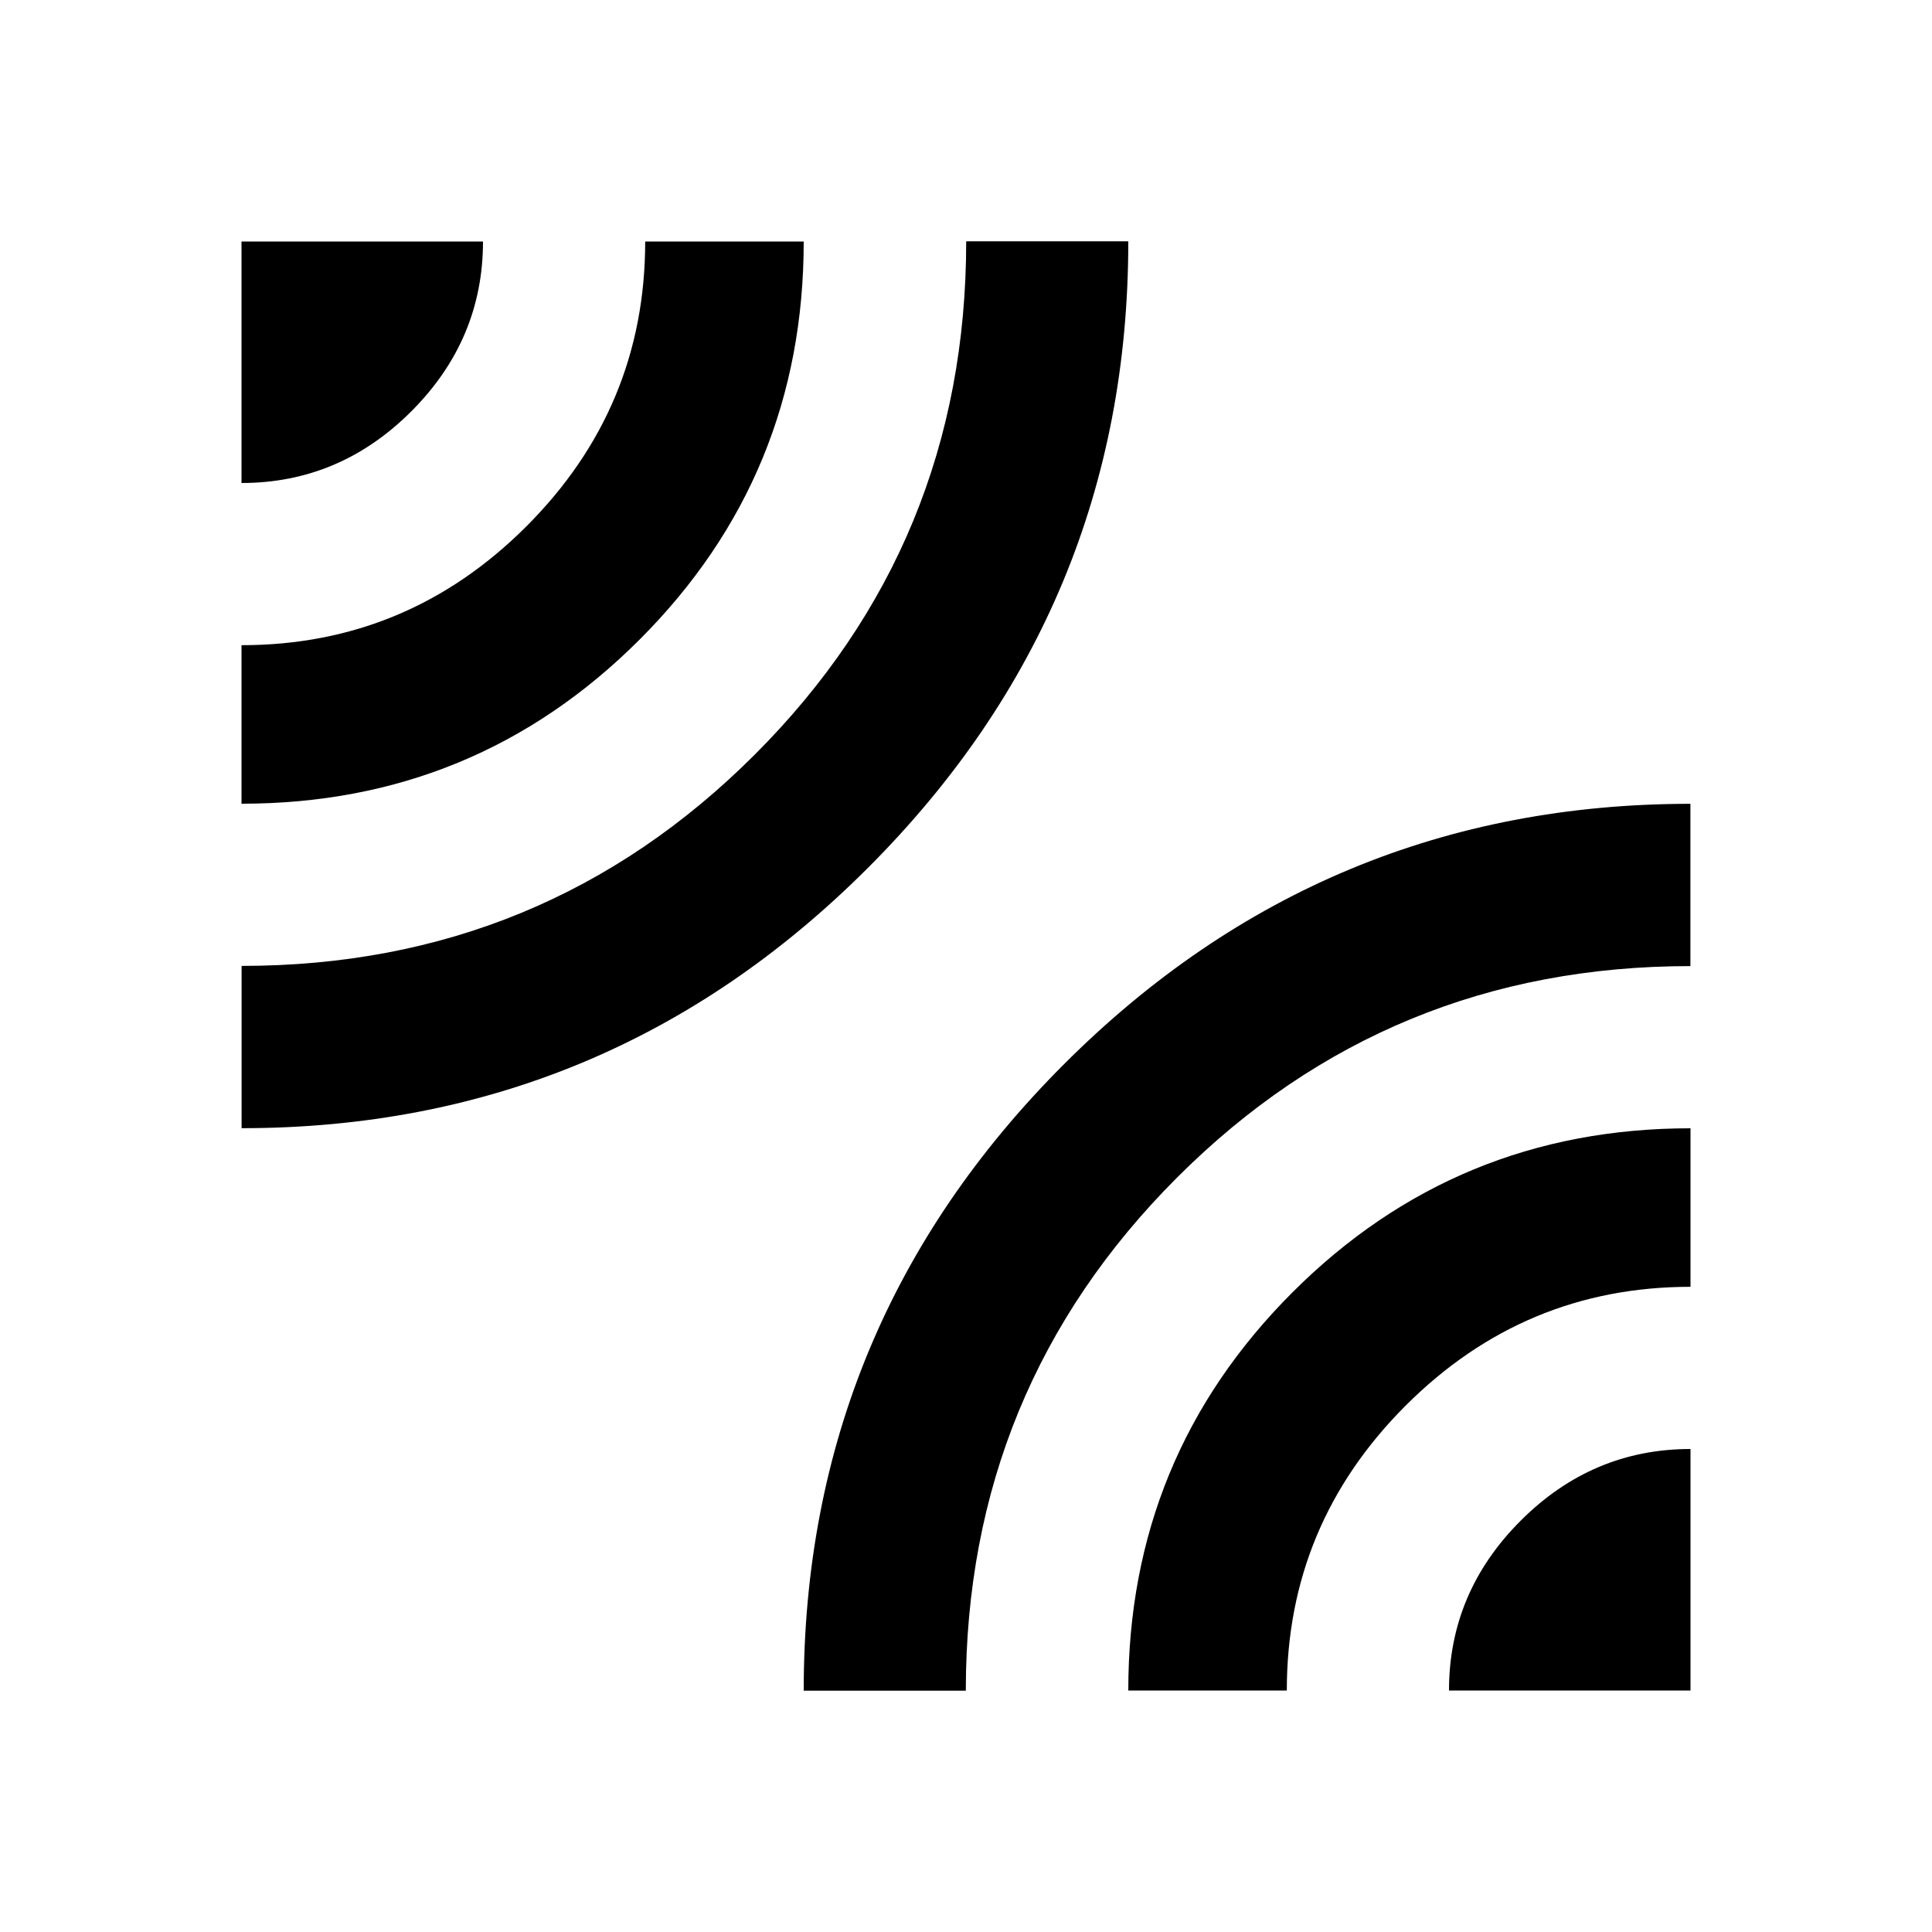 <!-- Generated by IcoMoon.io -->
<svg version="1.1" xmlns="http://www.w3.org/2000/svg" width="20" height="20" viewBox="0 0 20 20">
<title>leak_add</title>
<path d="M11.68 17.5q0-2.422 1.699-4.121t4.121-1.699v1.641q-1.719 0-2.949 1.23t-1.23 2.949h-1.641zM15 17.5q0-1.016 0.742-1.758t1.758-0.742v2.5h-2.5zM8.32 17.5q0-3.789 2.695-6.484t6.484-2.695v1.68q-3.125 0-5.313 2.188t-2.188 5.313h-1.68zM8.32 2.5q0 2.422-1.699 4.121t-4.121 1.699v-1.641q1.719 0 2.949-1.23t1.23-2.949h1.641zM11.68 2.5q0 3.789-2.695 6.484t-6.484 2.695v-1.68q3.125 0 5.313-2.188t2.188-5.313h1.68zM5 2.5q0 1.016-0.742 1.758t-1.758 0.742v-2.5h2.5z"></path>
</svg>
